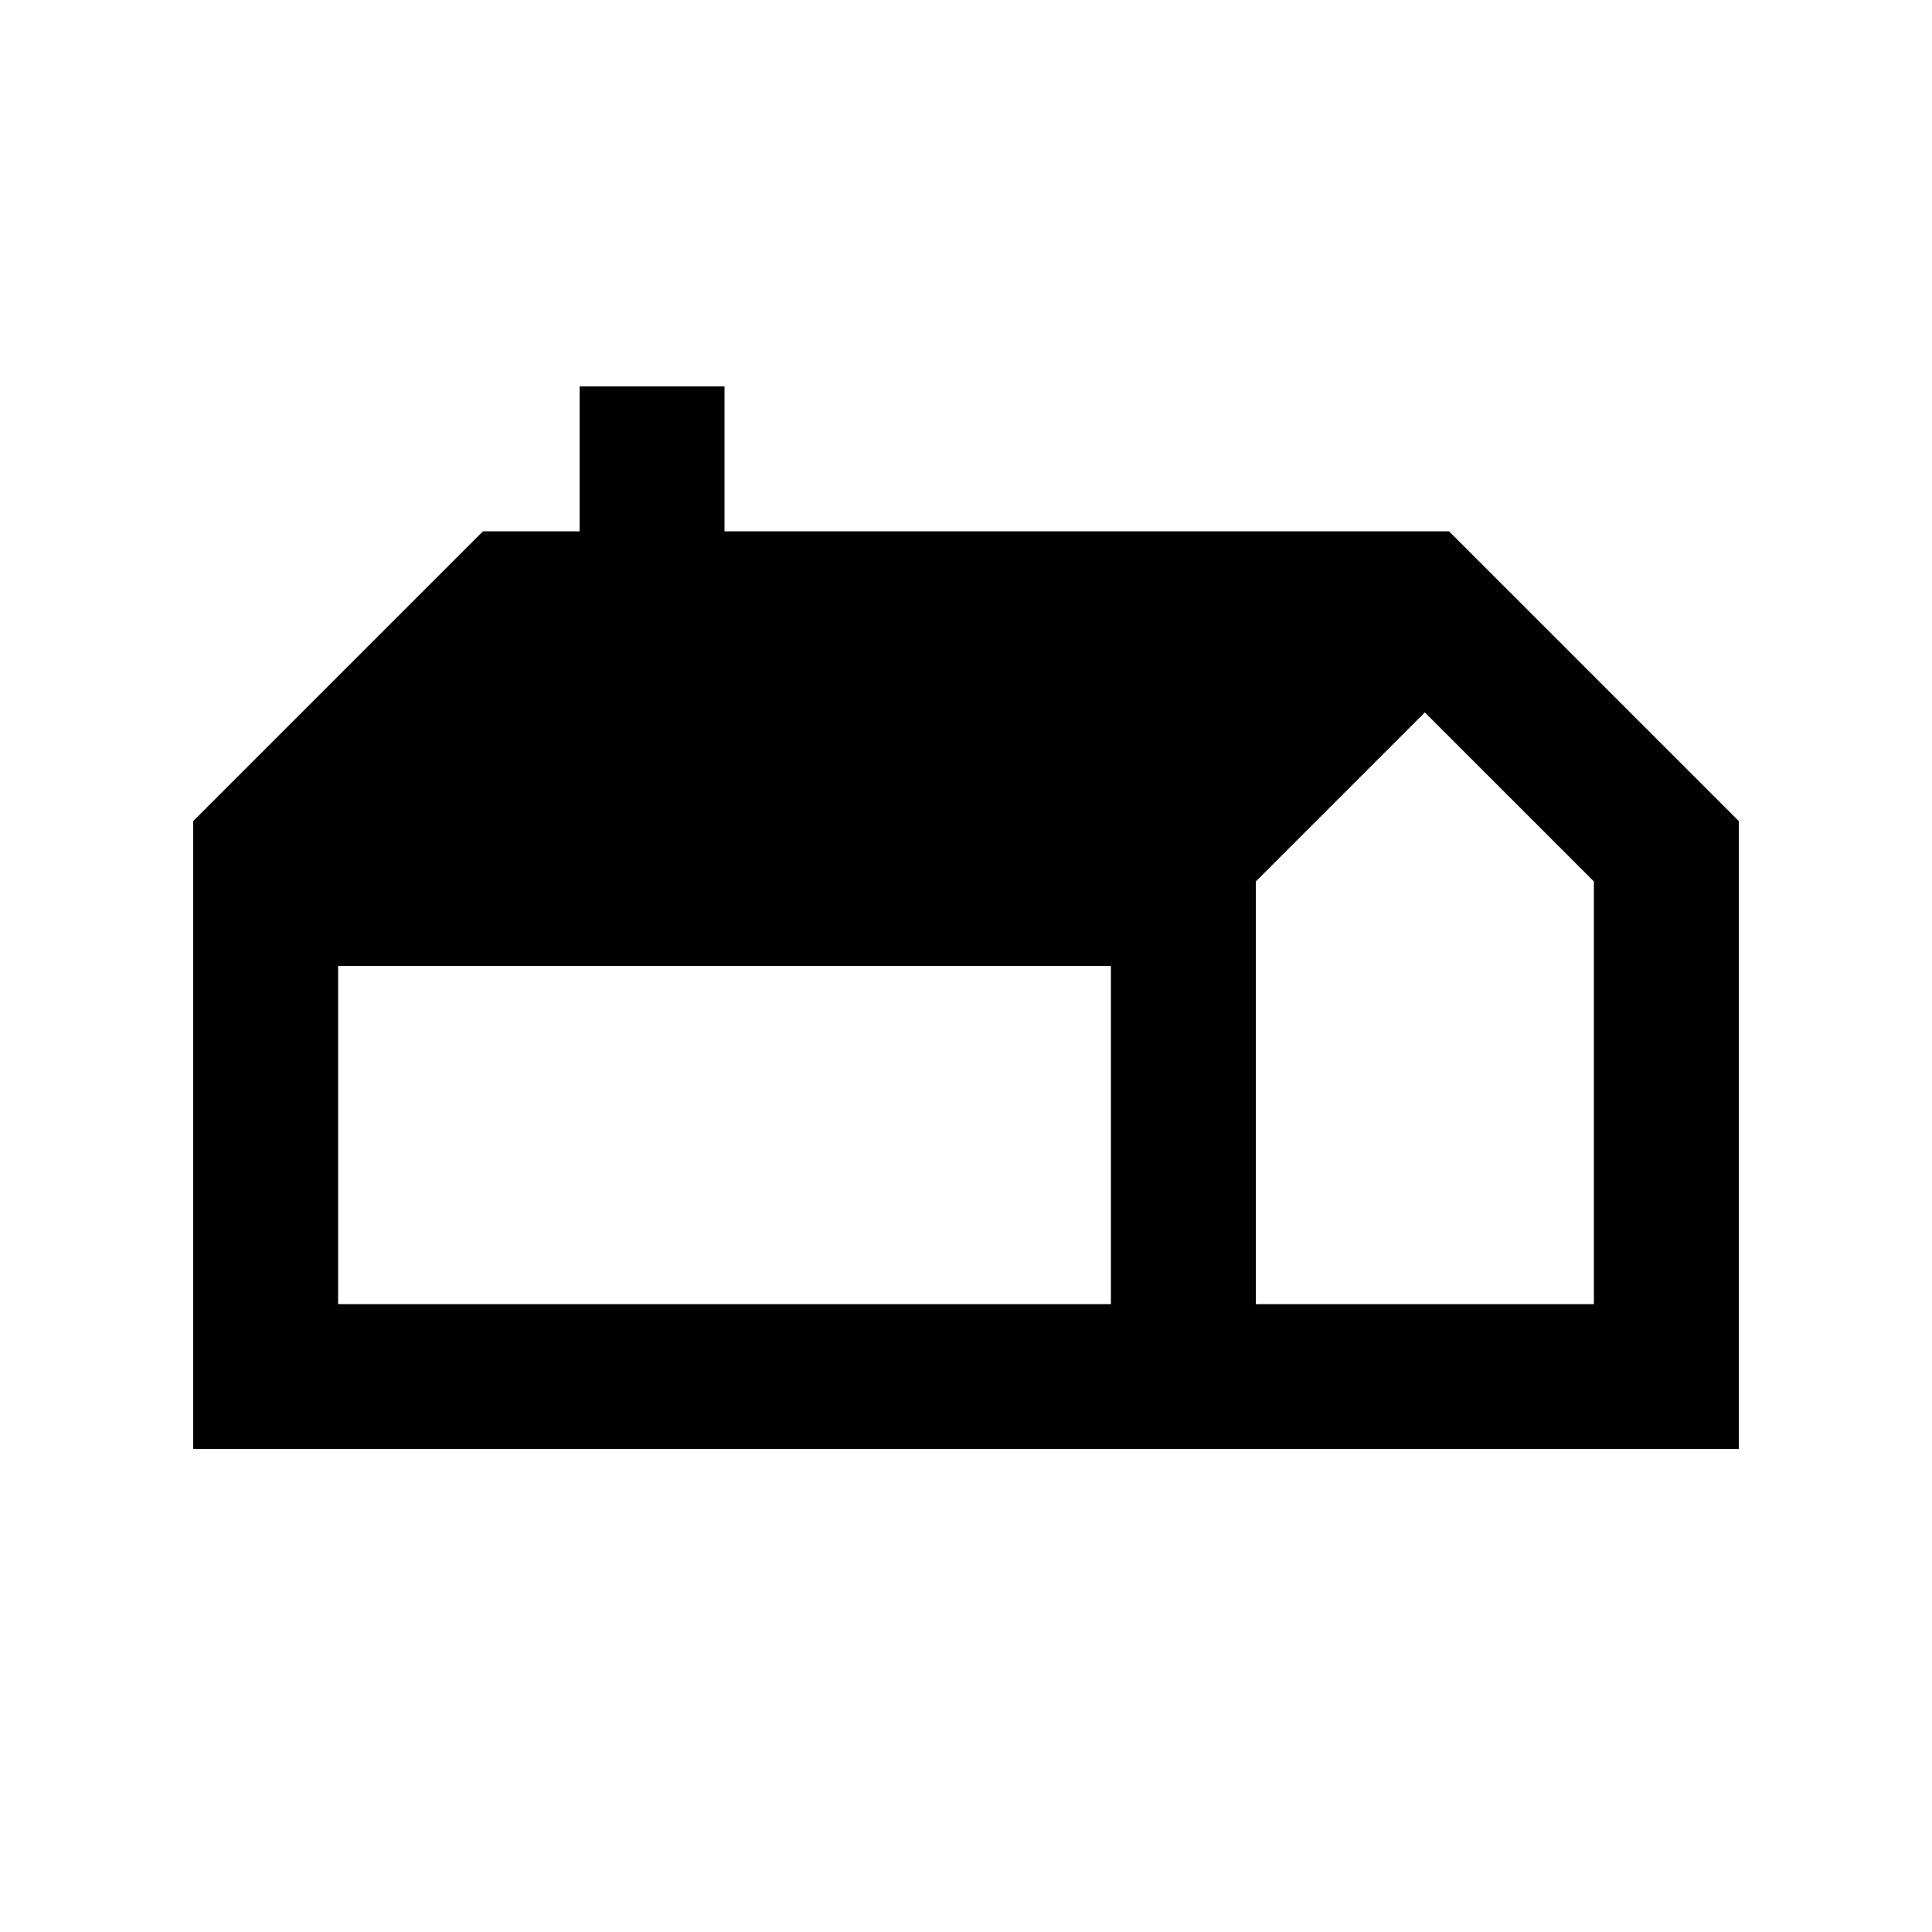 <svg xmlns="http://www.w3.org/2000/svg" height="20" viewBox="0 -960 960 960" width="20"><path d="M96-240v-312l144-144h48v-72h72v72h360l144 144v312H96Zm528-72h168v-210l-84-84-84 84v210Zm-456 0h384v-168H168v168Z"/></svg>